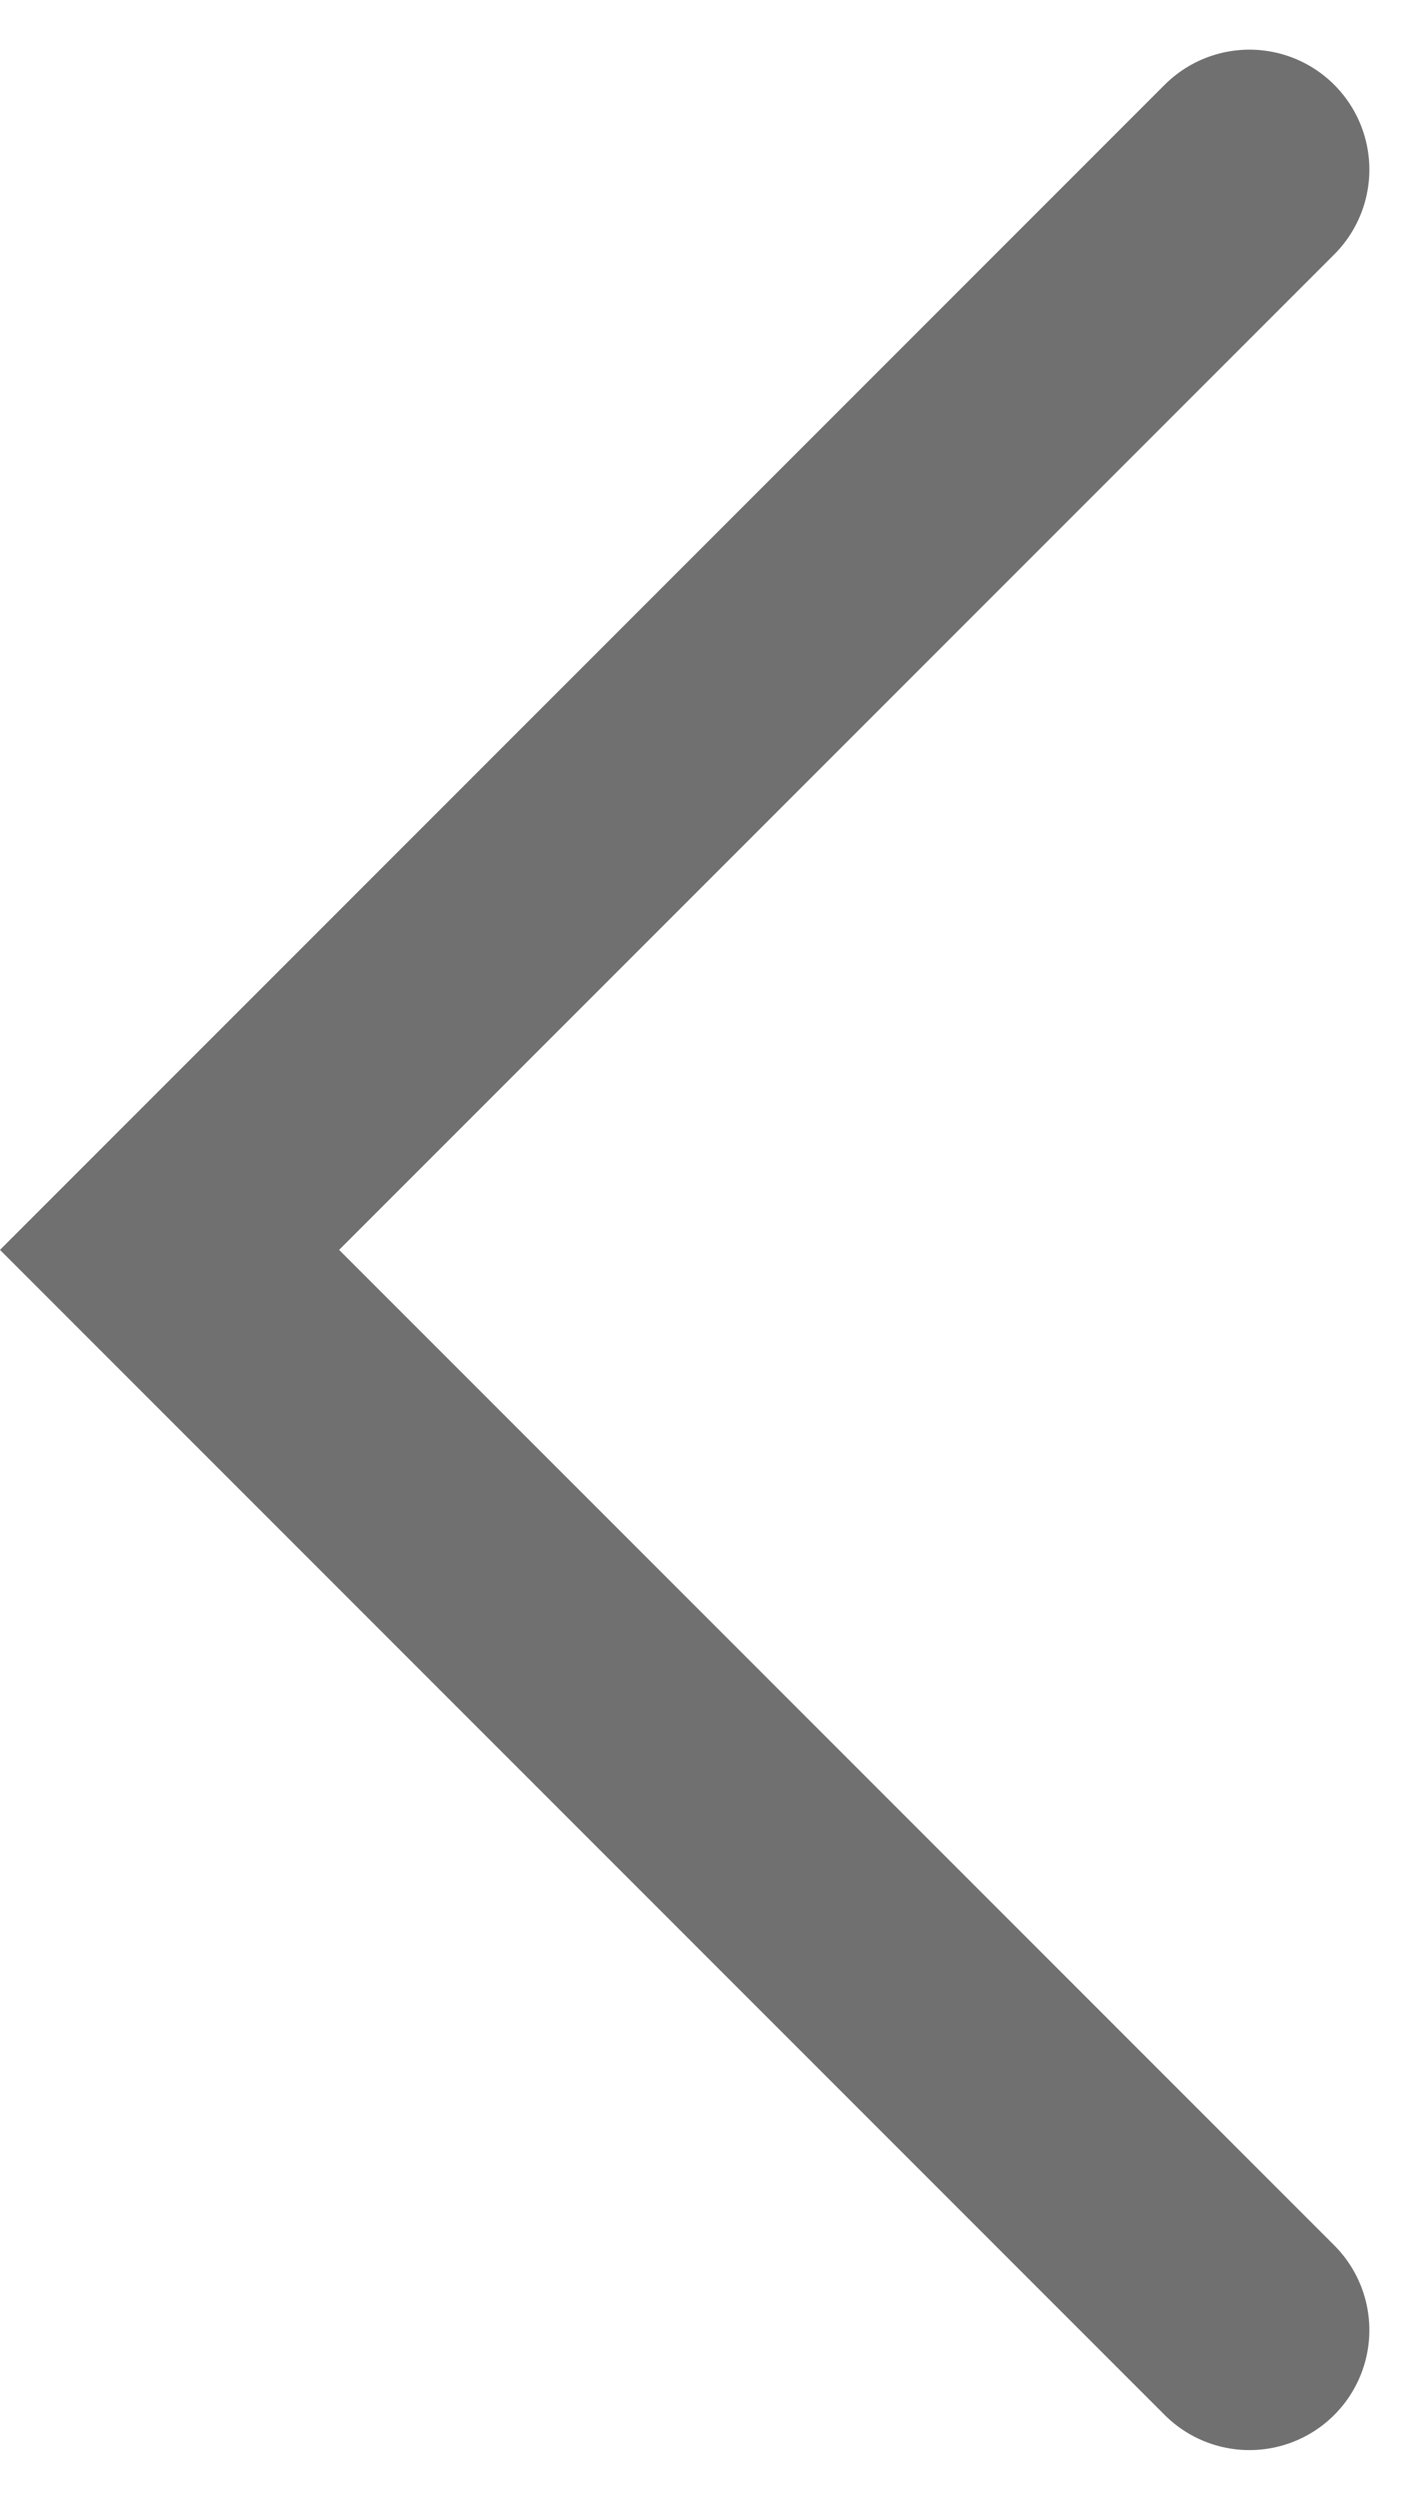 <svg xmlns="http://www.w3.org/2000/svg" width="11.834" height="20.84" viewBox="0 0 11.834 20.84"><defs><style>.a{fill:none;stroke:#707070;stroke-linecap:round;stroke-width:2px;}</style></defs><path class="a" d="M6737.667,8214l-9.006-9.006,9.006-9.006" transform="translate(-6727.247 -8194.574)"/></svg>